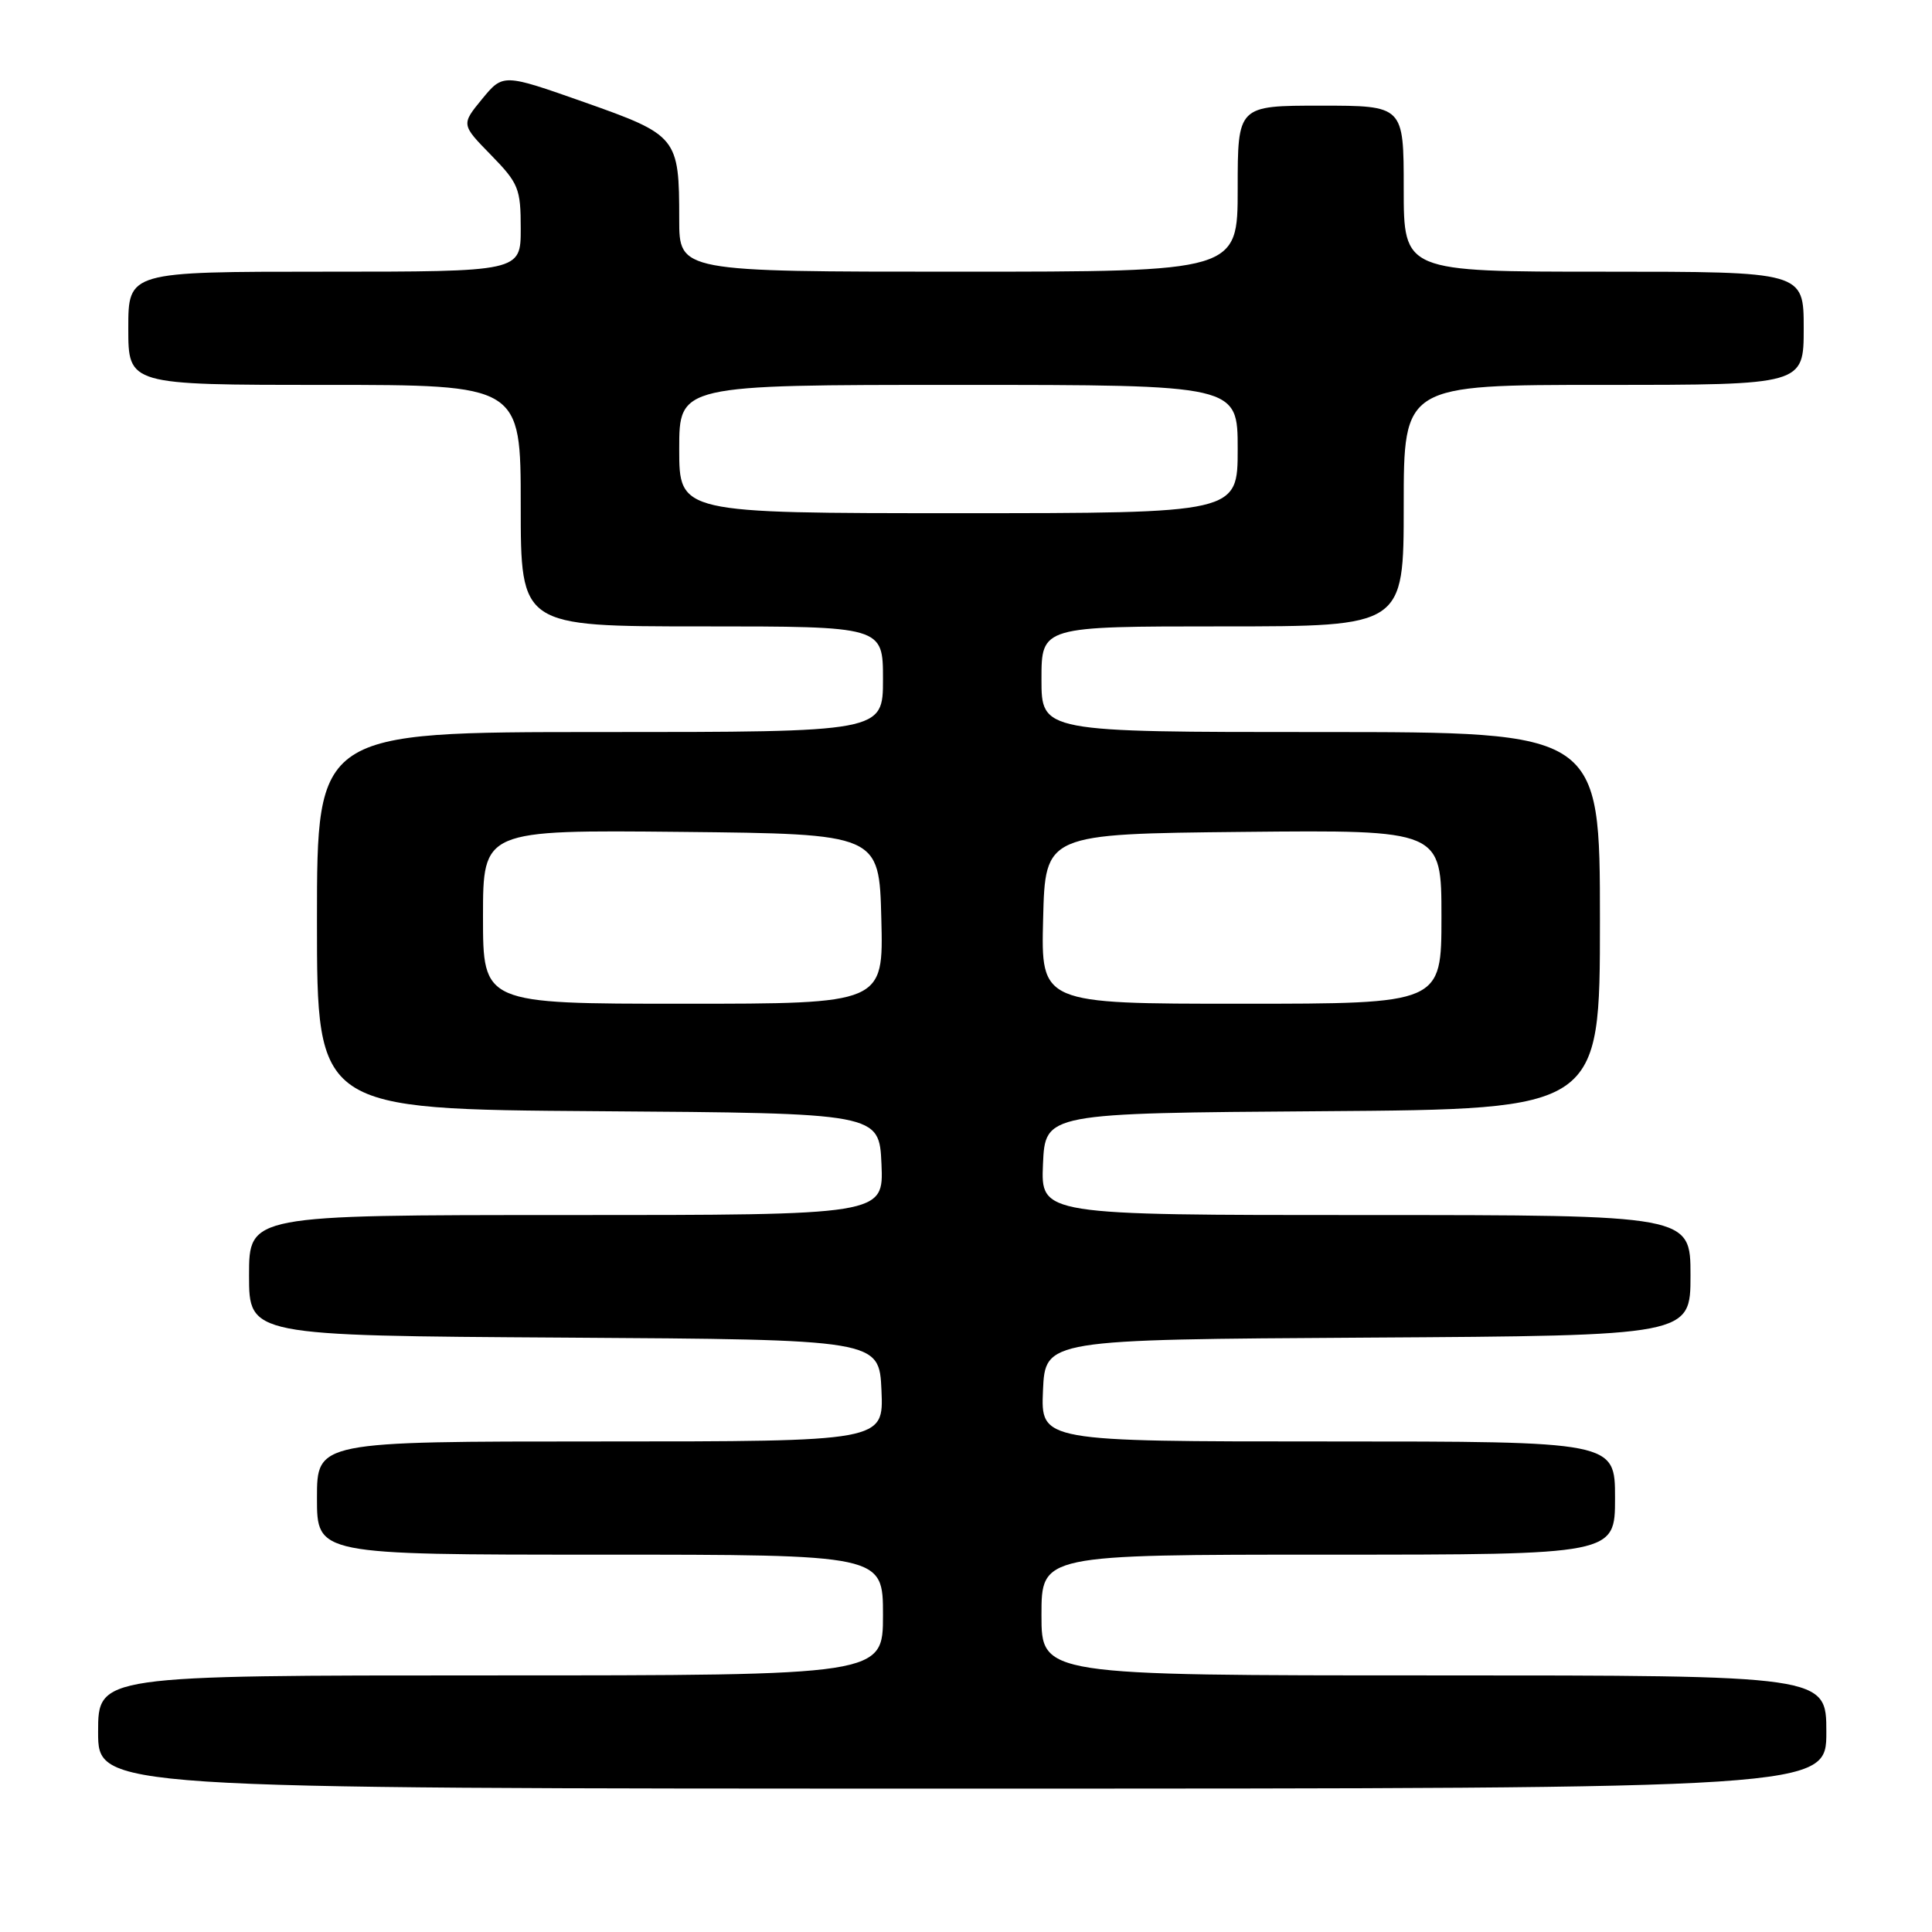 <?xml version="1.0" encoding="UTF-8" standalone="no"?>
<!DOCTYPE svg PUBLIC "-//W3C//DTD SVG 1.1//EN" "http://www.w3.org/Graphics/SVG/1.1/DTD/svg11.dtd" >
<svg xmlns="http://www.w3.org/2000/svg" xmlns:xlink="http://www.w3.org/1999/xlink" version="1.1" viewBox="0 0 256 256">
 <g >
 <path fill="currentColor"
d=" M 242.00 229.50 C 242.00 222.00 242.00 222.00 190.00 222.00 C 138.00 222.00 138.00 222.00 138.00 214.00 C 138.00 206.00 138.00 206.00 176.00 206.00 C 214.00 206.00 214.00 206.00 214.00 198.50 C 214.00 191.00 214.00 191.00 175.95 191.00 C 137.91 191.00 137.91 191.00 138.20 184.25 C 138.50 177.50 138.50 177.50 181.25 177.24 C 224.00 176.98 224.00 176.98 224.00 168.99 C 224.00 161.00 224.00 161.00 180.95 161.00 C 137.91 161.00 137.91 161.00 138.20 154.25 C 138.50 147.50 138.50 147.50 175.25 147.24 C 212.00 146.98 212.00 146.98 212.00 121.99 C 212.00 97.00 212.00 97.00 175.00 97.00 C 138.00 97.00 138.00 97.00 138.00 90.00 C 138.00 83.00 138.00 83.00 162.00 83.00 C 186.00 83.00 186.00 83.00 186.00 67.00 C 186.00 51.00 186.00 51.00 212.50 51.00 C 239.00 51.00 239.00 51.00 239.00 43.50 C 239.00 36.00 239.00 36.00 212.50 36.00 C 186.00 36.00 186.00 36.00 186.00 25.00 C 186.00 14.00 186.00 14.00 175.00 14.00 C 164.00 14.00 164.00 14.00 164.00 25.00 C 164.00 36.00 164.00 36.00 127.00 36.00 C 90.00 36.00 90.00 36.00 90.00 29.07 C 90.00 18.18 89.77 17.90 77.42 13.54 C 66.66 9.75 66.66 9.75 63.88 13.12 C 61.11 16.50 61.11 16.50 65.06 20.54 C 68.72 24.29 69.00 24.99 69.00 30.29 C 69.00 36.00 69.00 36.00 43.00 36.00 C 17.00 36.00 17.00 36.00 17.00 43.50 C 17.00 51.00 17.00 51.00 43.00 51.00 C 69.00 51.00 69.00 51.00 69.00 67.00 C 69.00 83.00 69.00 83.00 93.00 83.00 C 117.00 83.00 117.00 83.00 117.00 90.00 C 117.00 97.00 117.00 97.00 79.50 97.00 C 42.00 97.00 42.00 97.00 42.00 121.99 C 42.00 146.98 42.00 146.98 79.25 147.24 C 116.50 147.50 116.50 147.50 116.80 154.25 C 117.09 161.00 117.09 161.00 75.05 161.00 C 33.00 161.00 33.00 161.00 33.00 168.99 C 33.00 176.98 33.00 176.98 74.75 177.24 C 116.50 177.50 116.50 177.50 116.80 184.25 C 117.09 191.00 117.09 191.00 79.55 191.00 C 42.00 191.00 42.00 191.00 42.00 198.50 C 42.00 206.00 42.00 206.00 79.50 206.00 C 117.00 206.00 117.00 206.00 117.00 214.00 C 117.00 222.00 117.00 222.00 65.00 222.00 C 13.00 222.00 13.00 222.00 13.00 229.50 C 13.00 237.00 13.00 237.00 127.50 237.00 C 242.00 237.00 242.00 237.00 242.00 229.50 Z  M 64.00 121.48 C 64.00 109.97 64.00 109.97 90.25 110.23 C 116.50 110.50 116.50 110.50 116.78 121.75 C 117.07 133.00 117.07 133.00 90.53 133.00 C 64.00 133.00 64.00 133.00 64.00 121.48 Z  M 138.22 121.75 C 138.50 110.50 138.50 110.50 164.75 110.23 C 191.00 109.97 191.00 109.97 191.00 121.48 C 191.00 133.00 191.00 133.00 164.47 133.00 C 137.93 133.00 137.93 133.00 138.22 121.75 Z  M 90.00 59.50 C 90.00 51.00 90.00 51.00 127.00 51.00 C 164.00 51.00 164.00 51.00 164.00 59.50 C 164.00 68.00 164.00 68.00 127.00 68.00 C 90.00 68.00 90.00 68.00 90.00 59.50 Z "/>
</g>
</svg>